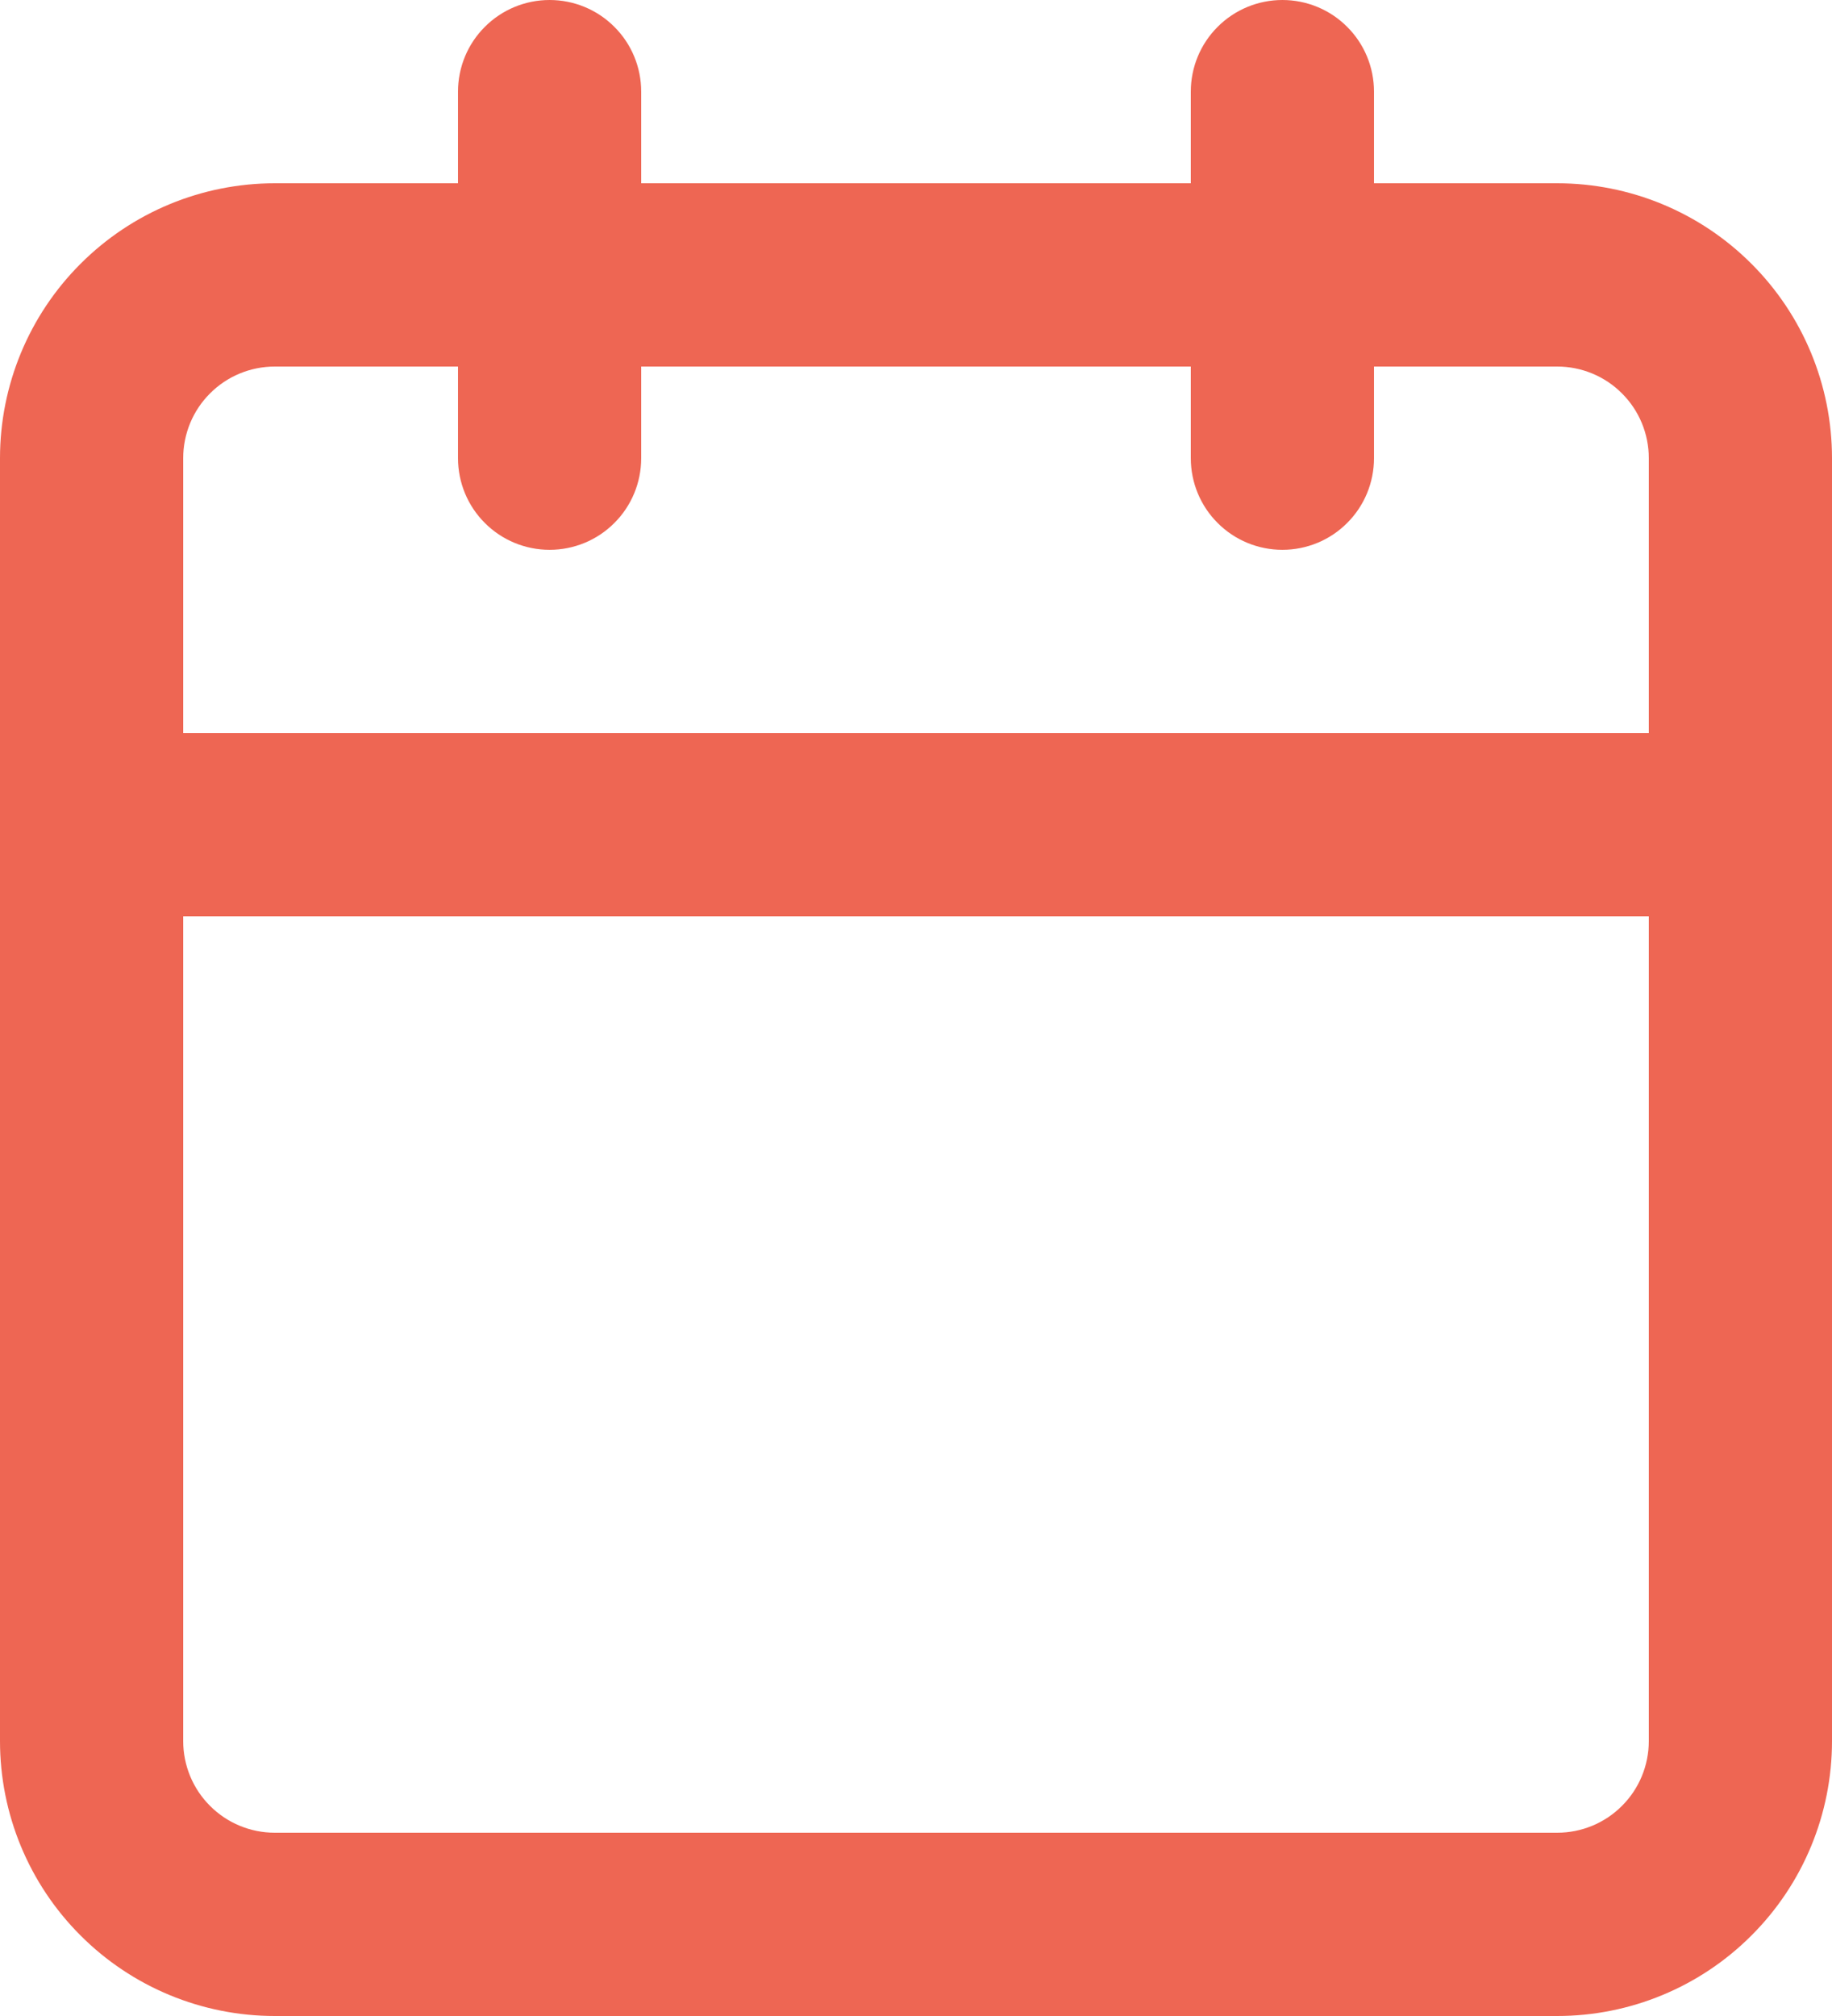 <svg width="20" height="22" viewBox="0 0 20 22" fill="none" xmlns="http://www.w3.org/2000/svg">
<path d="M3 22C2.204 22 1.441 21.684 0.879 21.121C0.316 20.559 0 19.796 0 19V5C0 4.204 0.316 3.441 0.879 2.879C1.441 2.316 2.204 2 3 2H5V1C5 0.735 5.105 0.48 5.293 0.293C5.48 0.105 5.735 0 6 0C6.265 0 6.52 0.105 6.707 0.293C6.895 0.48 7 0.735 7 1V2H13V1C13 0.735 13.105 0.48 13.293 0.293C13.48 0.105 13.735 0 14 0C14.265 0 14.52 0.105 14.707 0.293C14.895 0.48 15 0.735 15 1V2H17C17.796 2 18.559 2.316 19.121 2.879C19.684 3.441 20 4.204 20 5V19C20 19.796 19.684 20.559 19.121 21.121C18.559 21.684 17.796 22 17 22H3ZM2 19C2 19.265 2.105 19.52 2.293 19.707C2.48 19.895 2.735 20 3 20H17C17.265 20 17.52 19.895 17.707 19.707C17.895 19.52 18 19.265 18 19V10H2V19ZM18 8V5C18 4.735 17.895 4.48 17.707 4.293C17.52 4.105 17.265 4 17 4H15V5C15 5.265 14.895 5.52 14.707 5.707C14.52 5.895 14.265 6 14 6C13.735 6 13.48 5.895 13.293 5.707C13.105 5.52 13 5.265 13 5V4H7V5C7 5.265 6.895 5.52 6.707 5.707C6.52 5.895 6.265 6 6 6C5.735 6 5.48 5.895 5.293 5.707C5.105 5.52 5 5.265 5 5V4H3C2.735 4 2.48 4.105 2.293 4.293C2.105 4.48 2 4.735 2 5V8H18Z" fill="#EE6653"/>
</svg>
